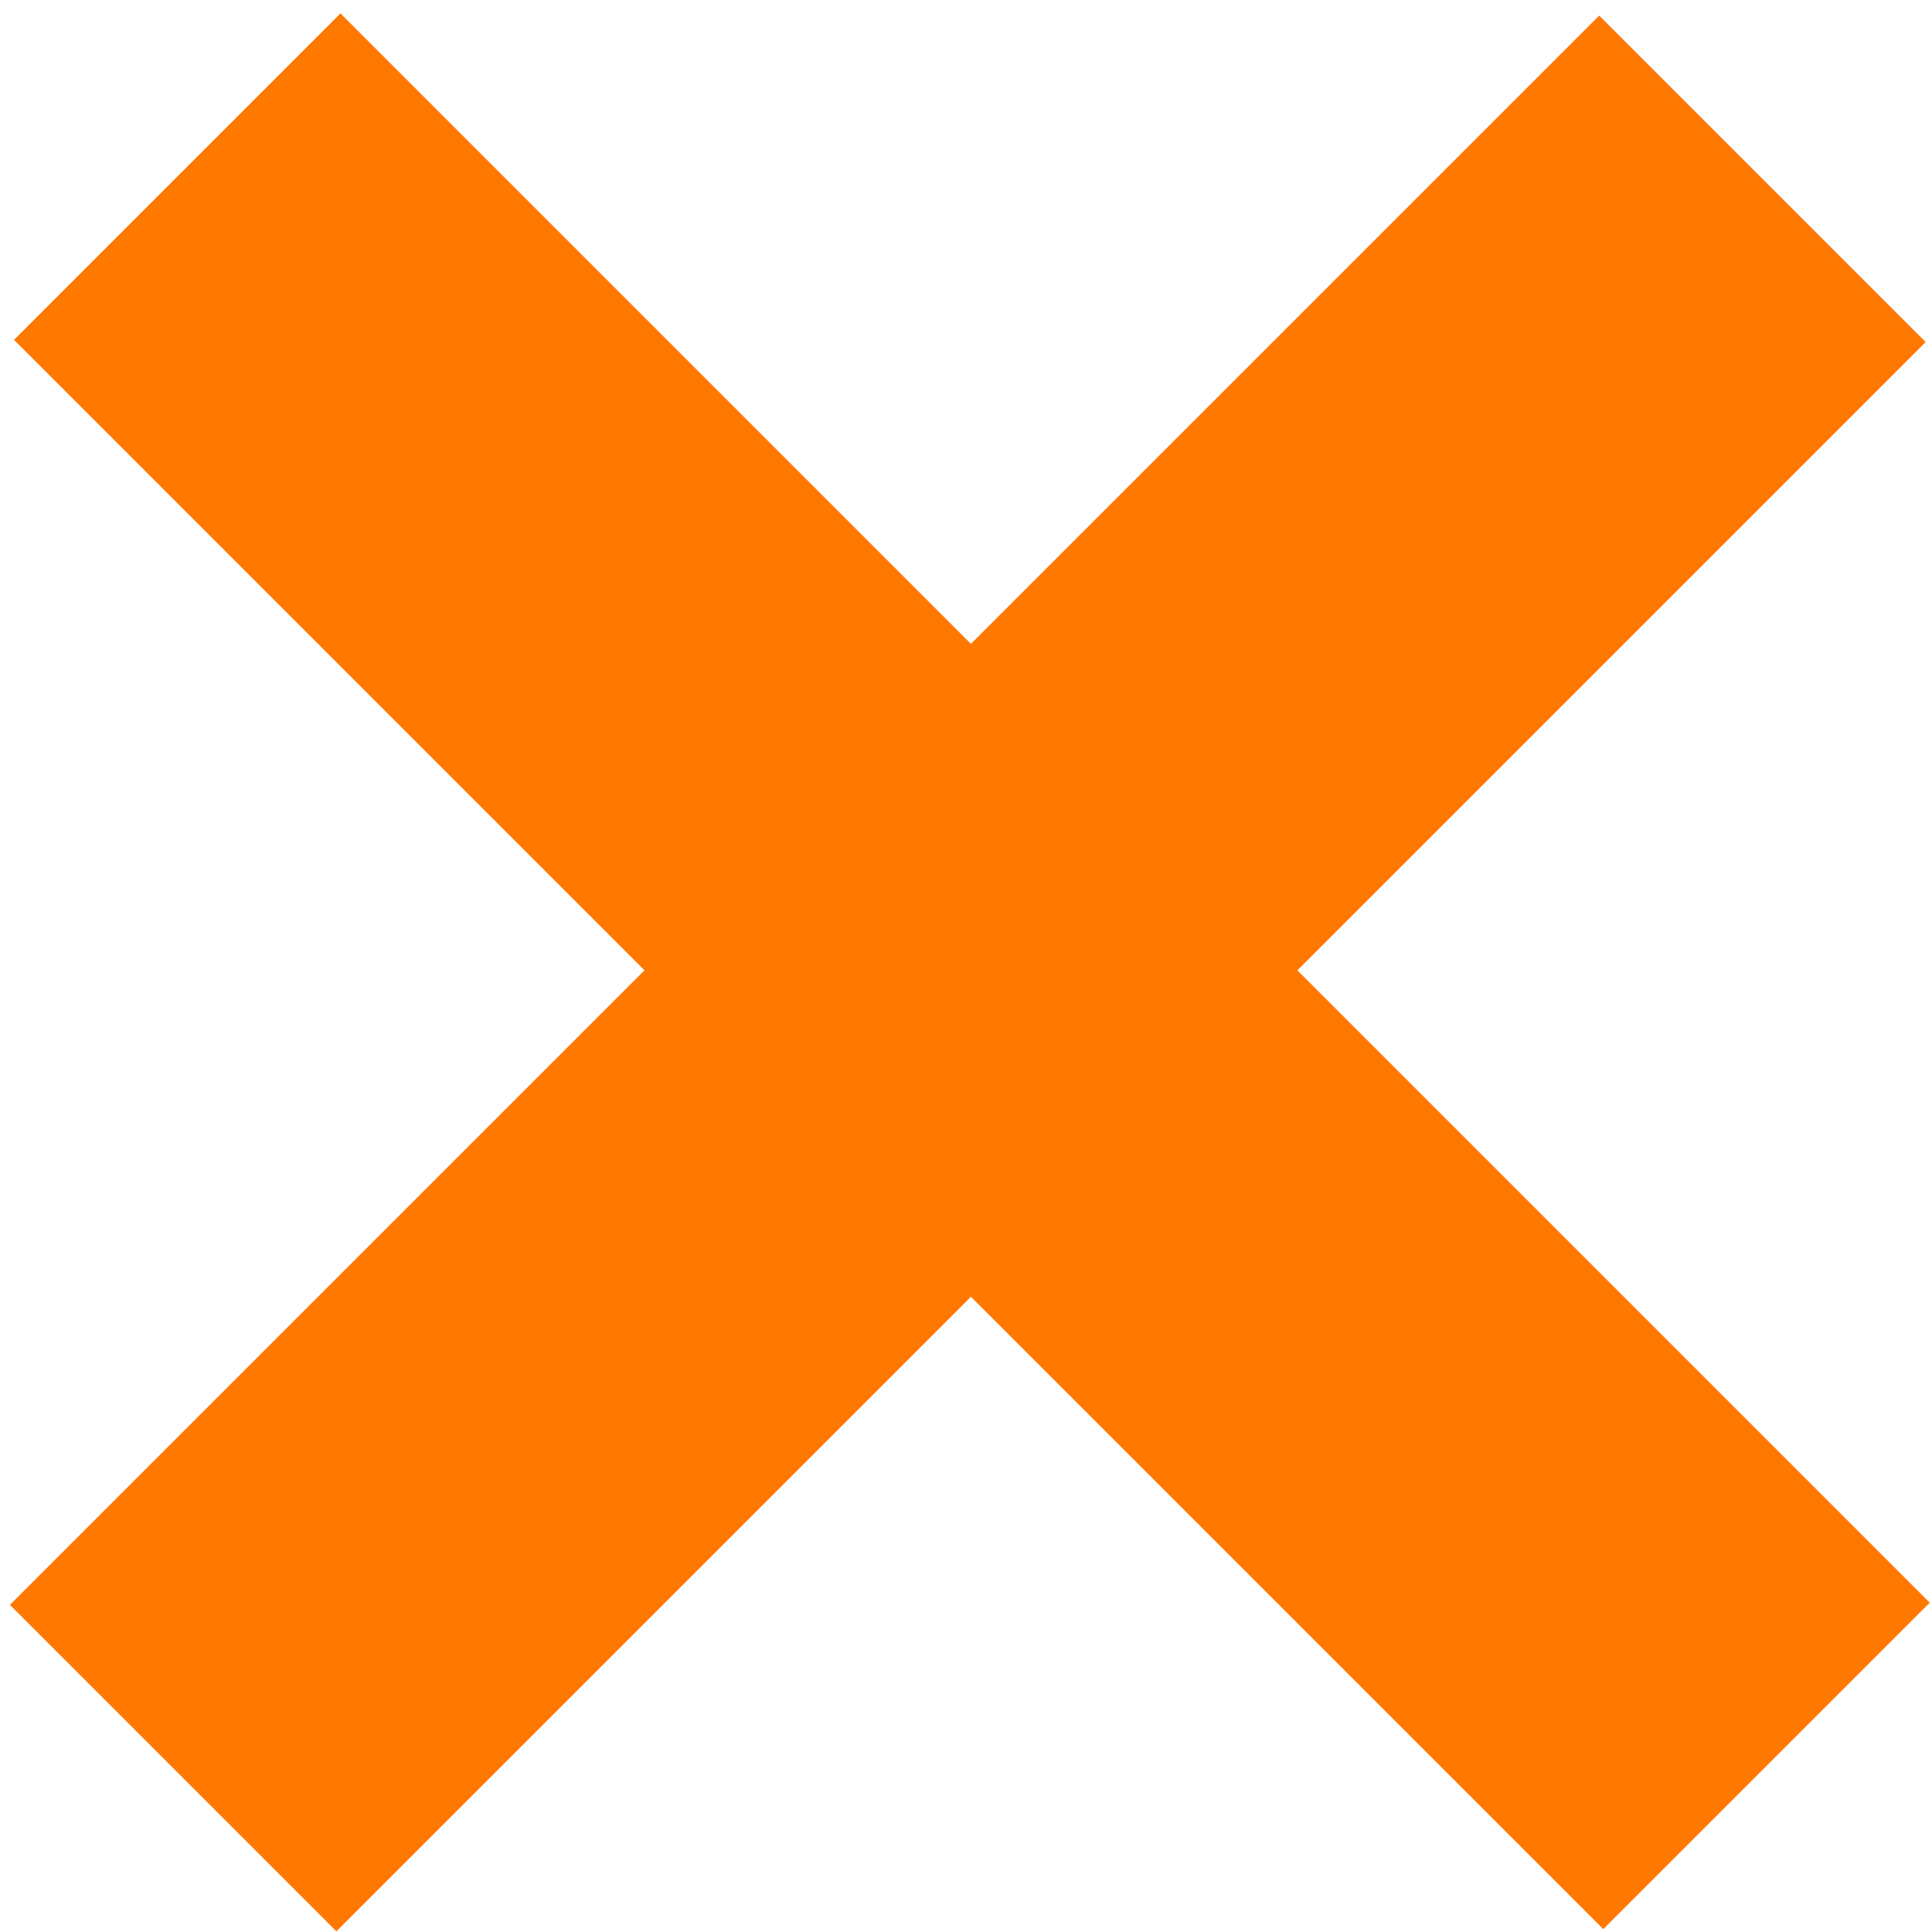 <?xml version="1.0" encoding="utf-8"?>
<!-- Generator: Adobe Illustrator 19.1.0, SVG Export Plug-In . SVG Version: 6.00 Build 0)  -->
<svg version="1.1" id="Layer_1" xmlns="http://www.w3.org/2000/svg" xmlns:xlink="http://www.w3.org/1999/xlink" x="0px" y="0px"
	 width="15.9px" height="15.9px" viewBox="0 0 15.9 15.9" style="enable-background:new 0 0 15.9 15.9;" xml:space="preserve">
<style type="text/css">
	.st0{fill:none;stroke:#FF7800;stroke-width:2;stroke-miterlimit:10;}
</style>
<rect x="-0.3" y="7.1" transform="matrix(0.707 -0.707 0.707 0.707 -3.312 7.976)" class="st0" width="16.5" height="1.8"/>
<rect x="-0.3" y="7.1" transform="matrix(-0.707 -0.707 0.707 -0.707 7.963 19.27)" class="st0" width="16.5" height="1.8"/>
</svg>
